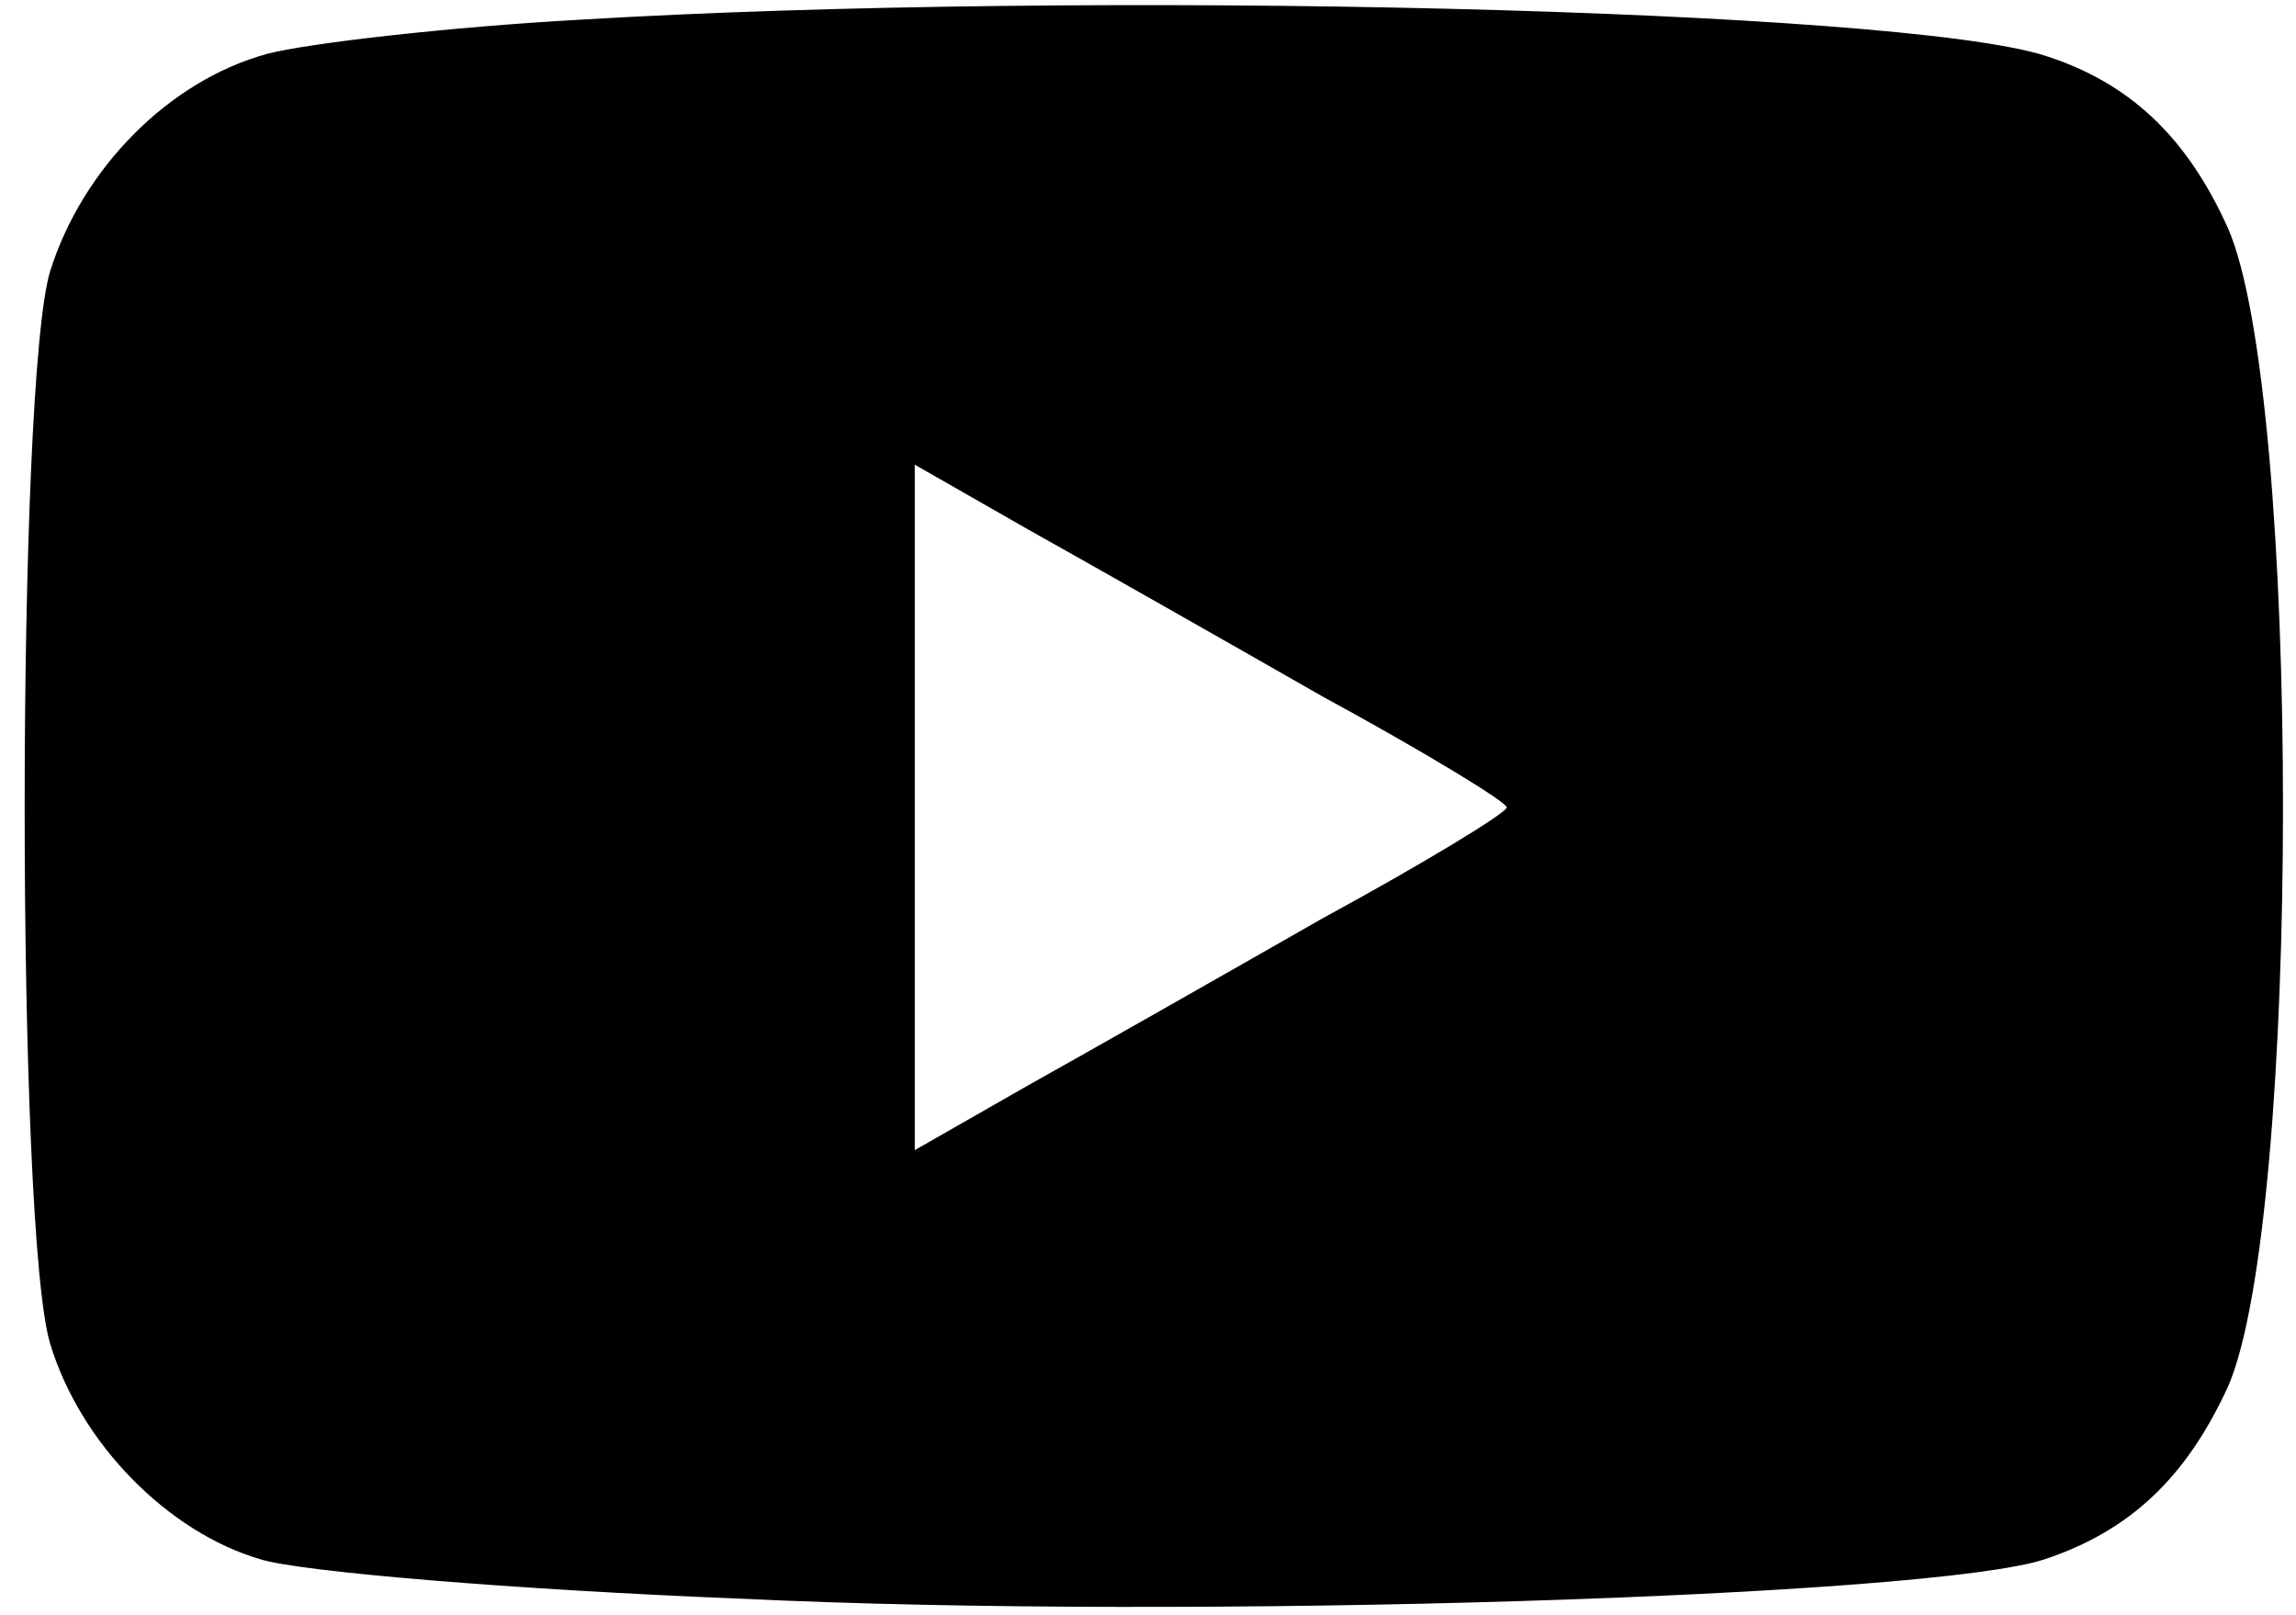<?xml version="1.0" standalone="no"?>
<!DOCTYPE svg PUBLIC "-//W3C//DTD SVG 20010904//EN"
 "http://www.w3.org/TR/2001/REC-SVG-20010904/DTD/svg10.dtd">
<svg version="1.0" xmlns="http://www.w3.org/2000/svg"
 width="128pt" height="90pt" viewBox="0 0 128 90"
 preserveAspectRatio="xMidYMid meet">

<g transform="translate(0,90) scale(0.1,-0.1)"
fill="inherit" stroke="none">
<path d="M323 889 c-72 -4 -151 -13 -174 -19 -55 -15 -103 -64 -121 -121 -19
-62 -19 -536 0 -598 17 -56 66 -105 117 -120 22 -7 142 -17 268 -22 249 -12
664 1 727 22 48 16 79 46 102 96 41 93 41 553 0 646 -23 51 -55 81 -102 96
-82 26 -534 37 -817 20z m414 -377 c57 -31 103 -59 103 -62 0 -3 -46 -31 -103
-62 -56 -32 -130 -74 -164 -93 l-63 -36 0 191 0 191 63 -36 c34 -19 108 -61
164 -93z"/>
</g>
</svg>
